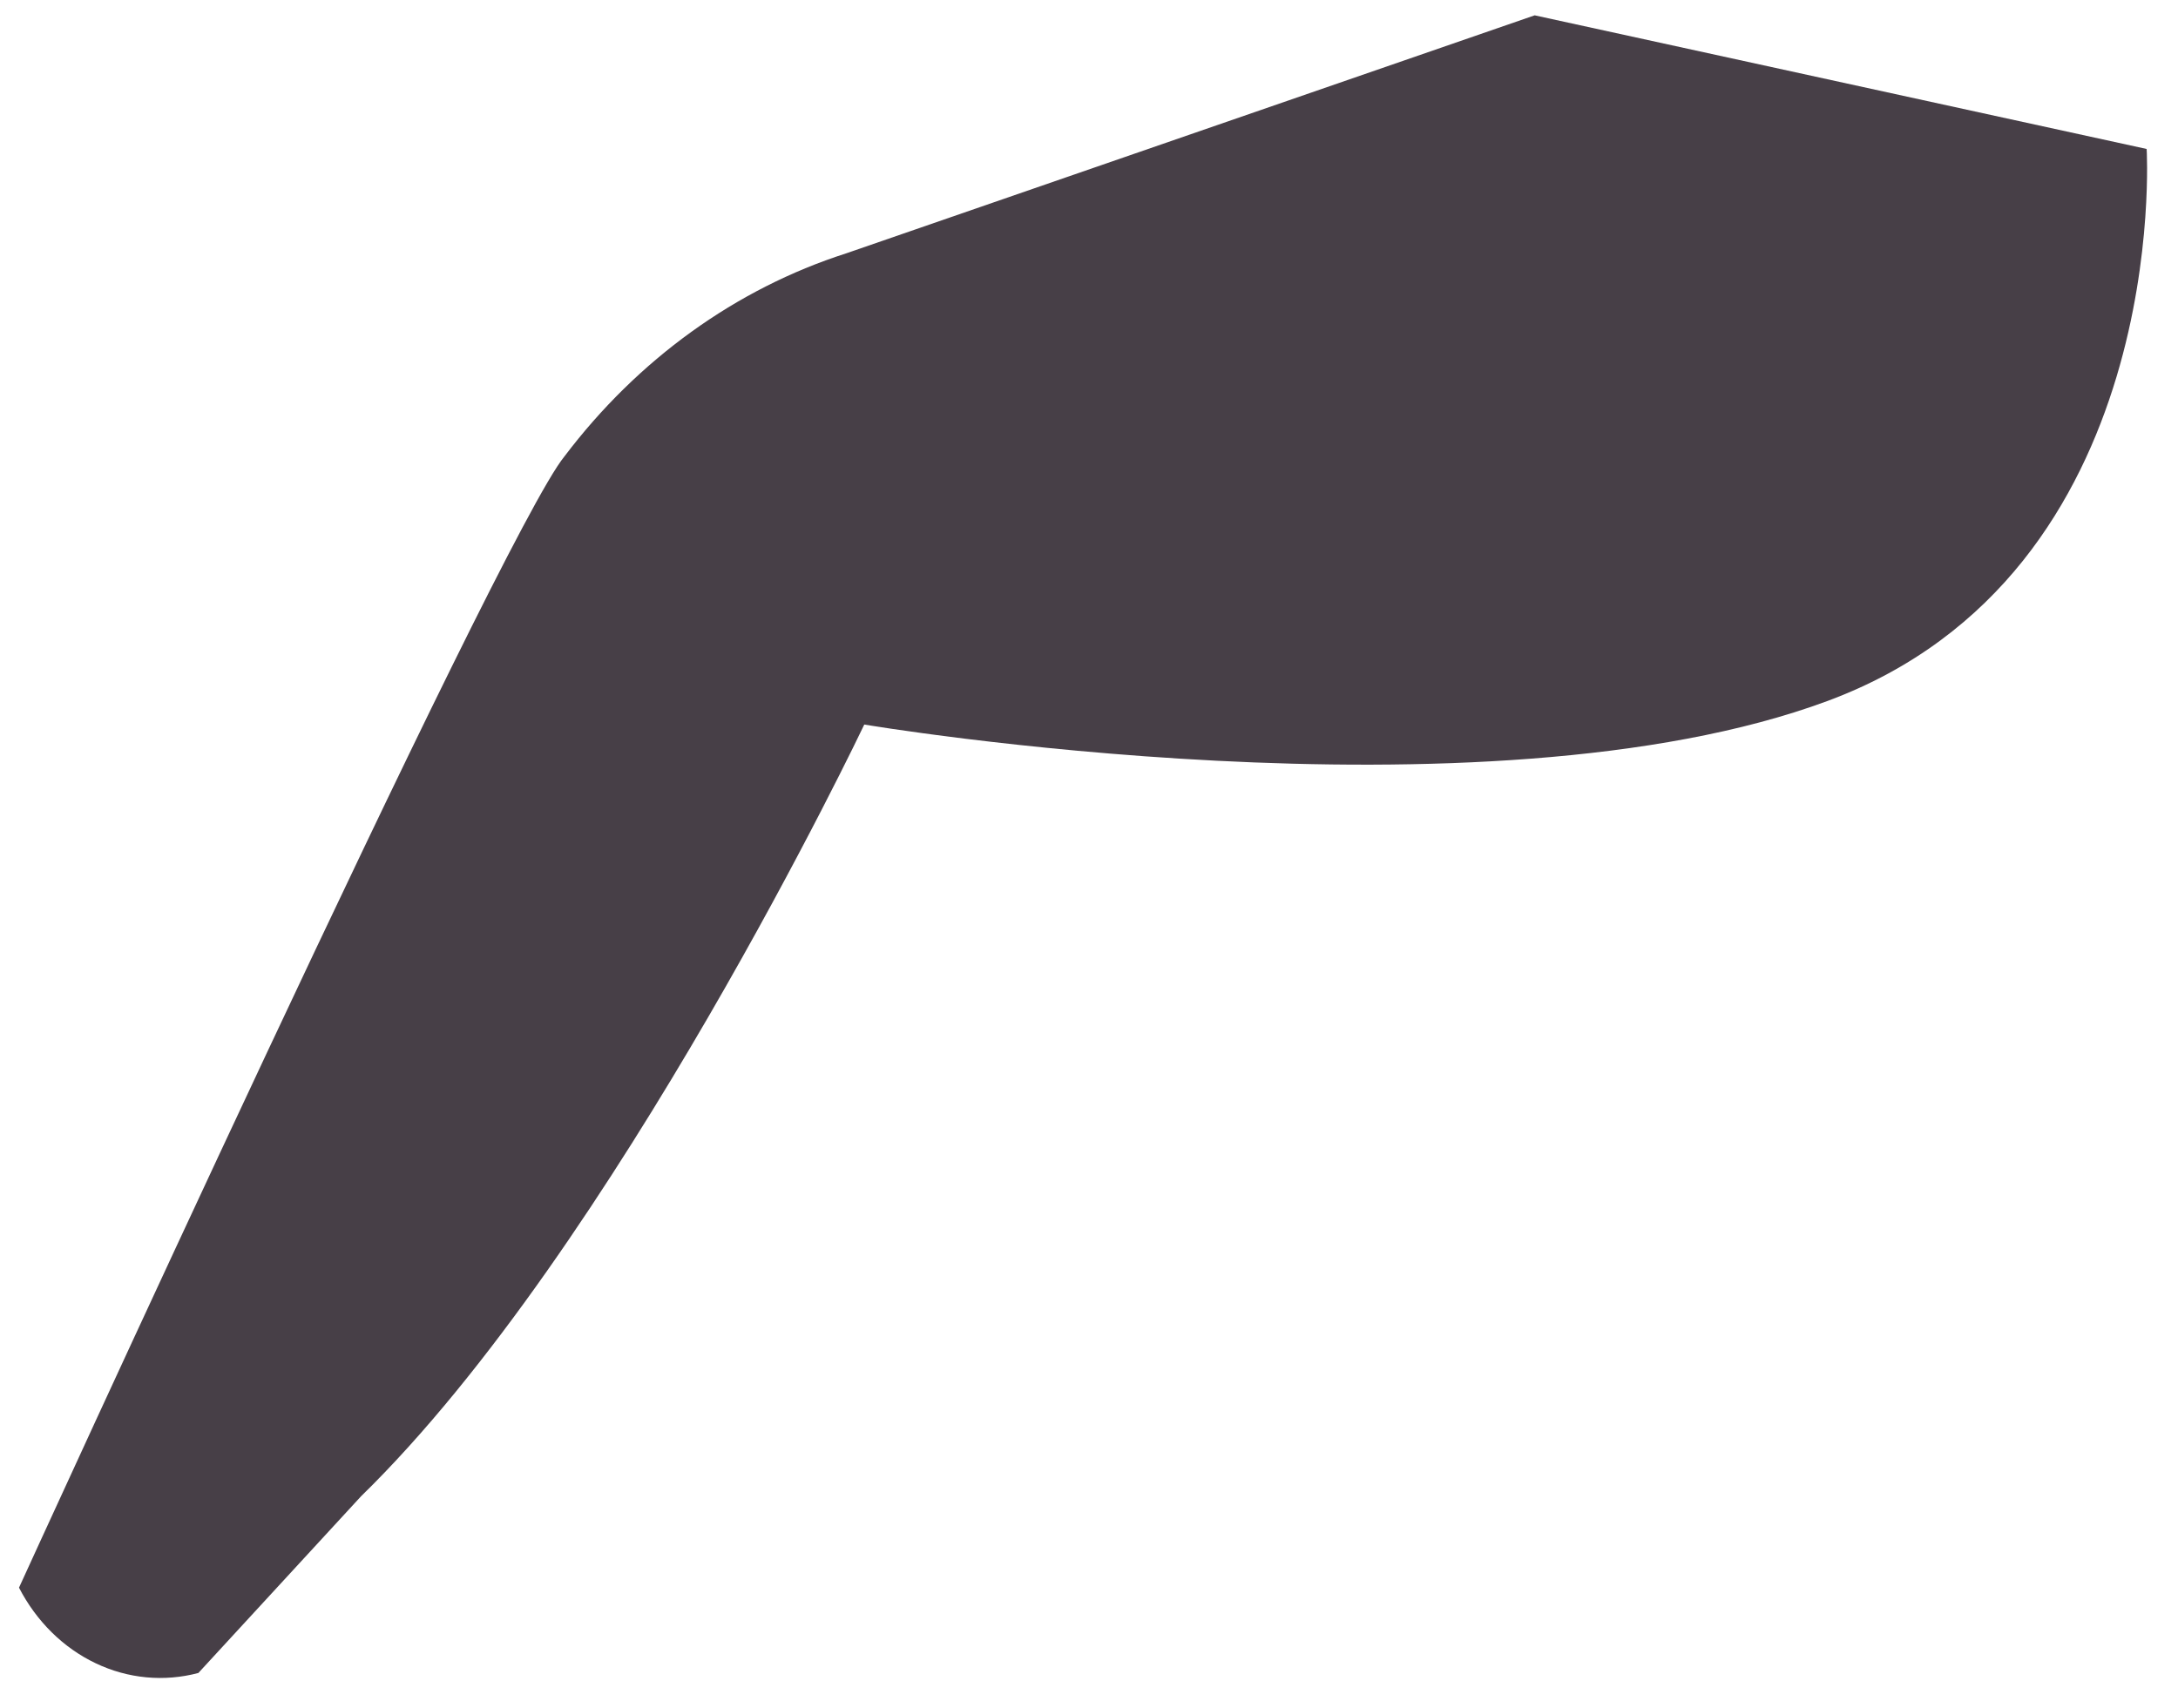 <?xml version="1.0" encoding="UTF-8" standalone="no"?><svg width='51' height='40' viewBox='0 0 51 40' fill='none' xmlns='http://www.w3.org/2000/svg'>
<path d='M50.266 3.489C50.266 3.489 50.872 13.421 42.793 16.418C34.715 19.415 20.238 16.97 20.238 16.97C20.238 16.97 14.411 29.233 8.454 35.046L4.645 39.184C3.842 39.397 2.998 39.318 2.241 38.957C1.483 38.597 0.853 37.975 0.445 37.186C0.445 37.186 11.701 12.536 13.216 10.691C14.935 8.418 17.233 6.762 19.814 5.934L35.936 0.359L50.266 3.489Z' fill='#473F47'/>
</svg>
